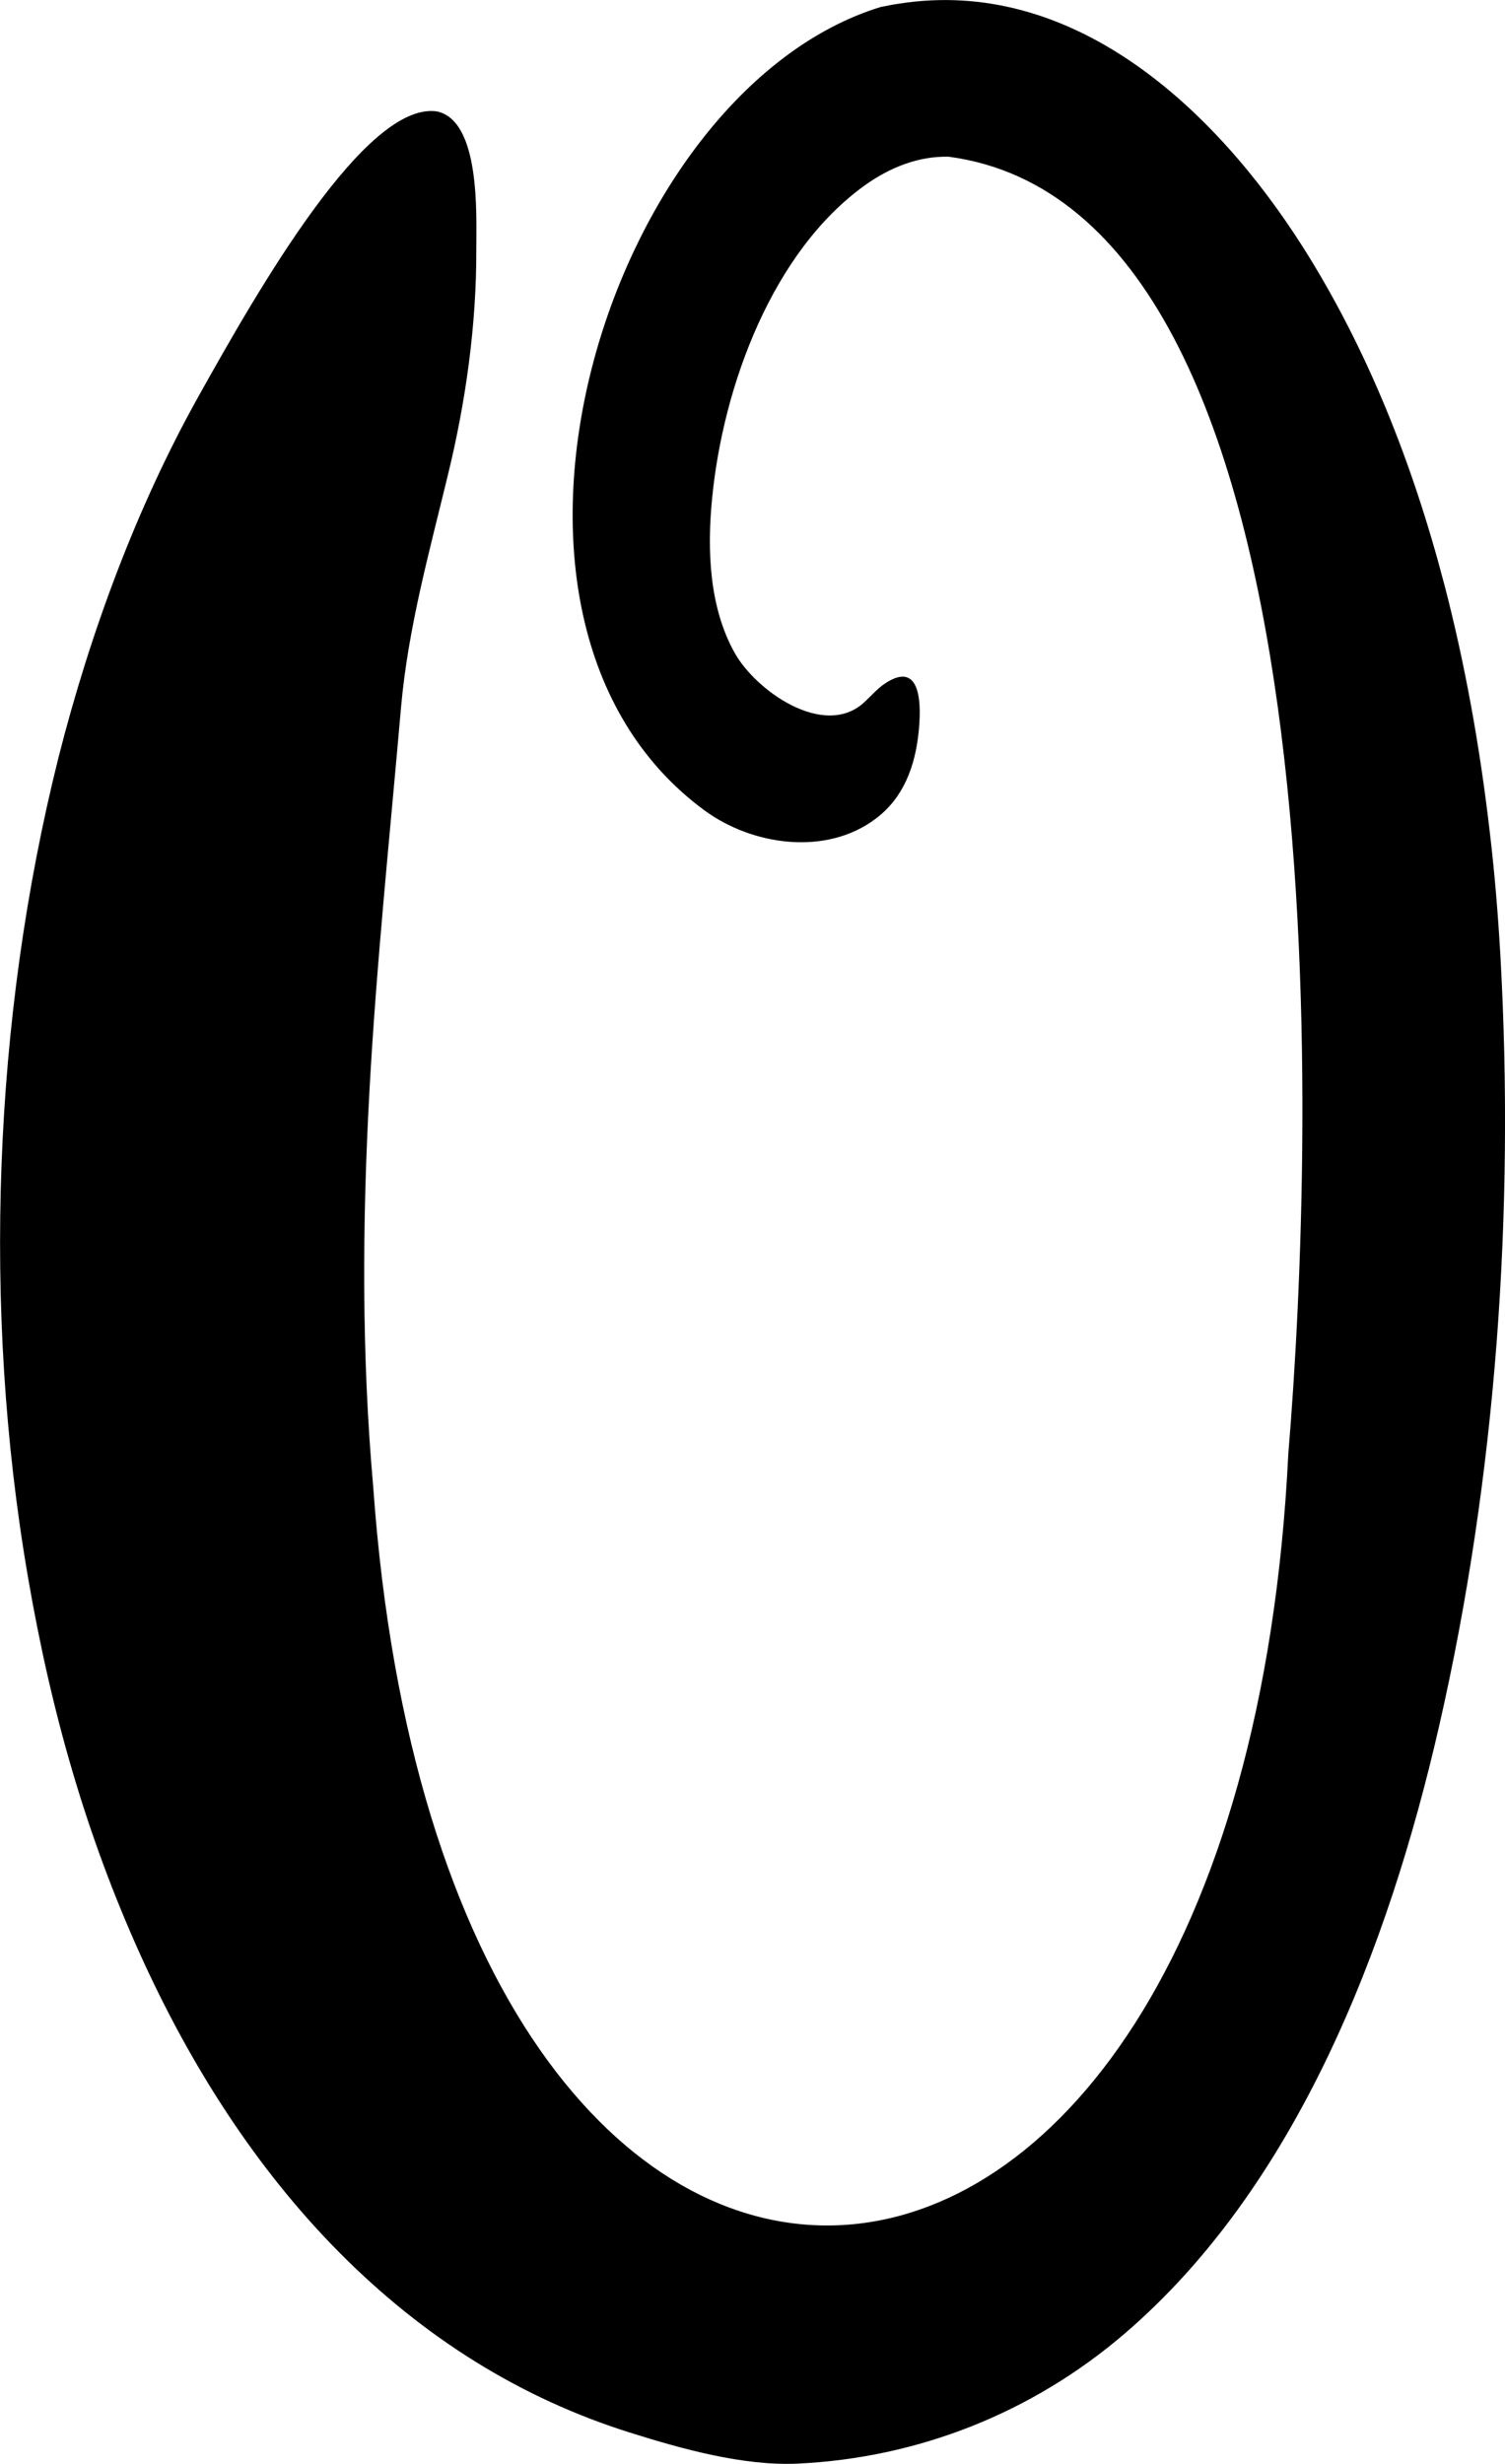 <?xml version="1.0" encoding="UTF-8"?>
<svg id="Layer_2" data-name="Layer 2" xmlns="http://www.w3.org/2000/svg" viewBox="0 0 88 144">
  <g id="Layer_1-2" data-name="Layer 1">
    <path d="m84.43,34.08c-1.82-6.96-4.48-13.7-8.24-19.63C70.96,6.21,62.66-1.39,52.53.22c-.35.05-.69.12-1.04.19-16.01,4.92-25.59,35.71-10.3,46.95,2.82,2.07,7.15,2.68,10.05.46,1.59-1.21,2.26-3.02,2.47-5,.16-1.48.22-4.3-1.94-2.89-.49.32-.87.79-1.31,1.18-2.34,2.03-6.27-.75-7.5-2.95-1.5-2.67-1.62-6.05-1.32-9.05.64-6.56,3.53-14.41,8.93-18.28,1.44-1.03,3.13-1.72,4.91-1.67,23.28,3.12,21.39,57.32,19.85,75.8-2.85,58.51-49.32,61.09-53.51,1.9-.68-7.66-.64-15.38-.22-23.06.41-7.5,1.2-15,1.85-22.47.41-4.61,1.64-9.03,2.72-13.49,1.06-4.32,1.7-8.86,1.68-13.32,0-1.95.25-7.48-2.31-8.01-4.16-.58-10.4,10.32-13.97,16.72s-6.29,13.71-8.15,21.04C1.48,52.02.39,60.04.09,68.06s.18,16.19,1.55,24.14,3.41,15.05,6.56,22.03c2.92,6.45,6.76,12.51,11.7,17.47s10.57,8.47,16.94,10.47c3.02.95,6.63,1.96,9.81,1.81,7-.33,13.67-2.94,19.09-7.58,10.06-8.61,15.45-22.6,18.4-35.49,3.35-14.61,4.43-30.09,3.59-45.07-.14-2.44-.34-4.88-.63-7.3-.56-4.81-1.42-9.69-2.67-14.47Z"/>
  </g>
</svg>